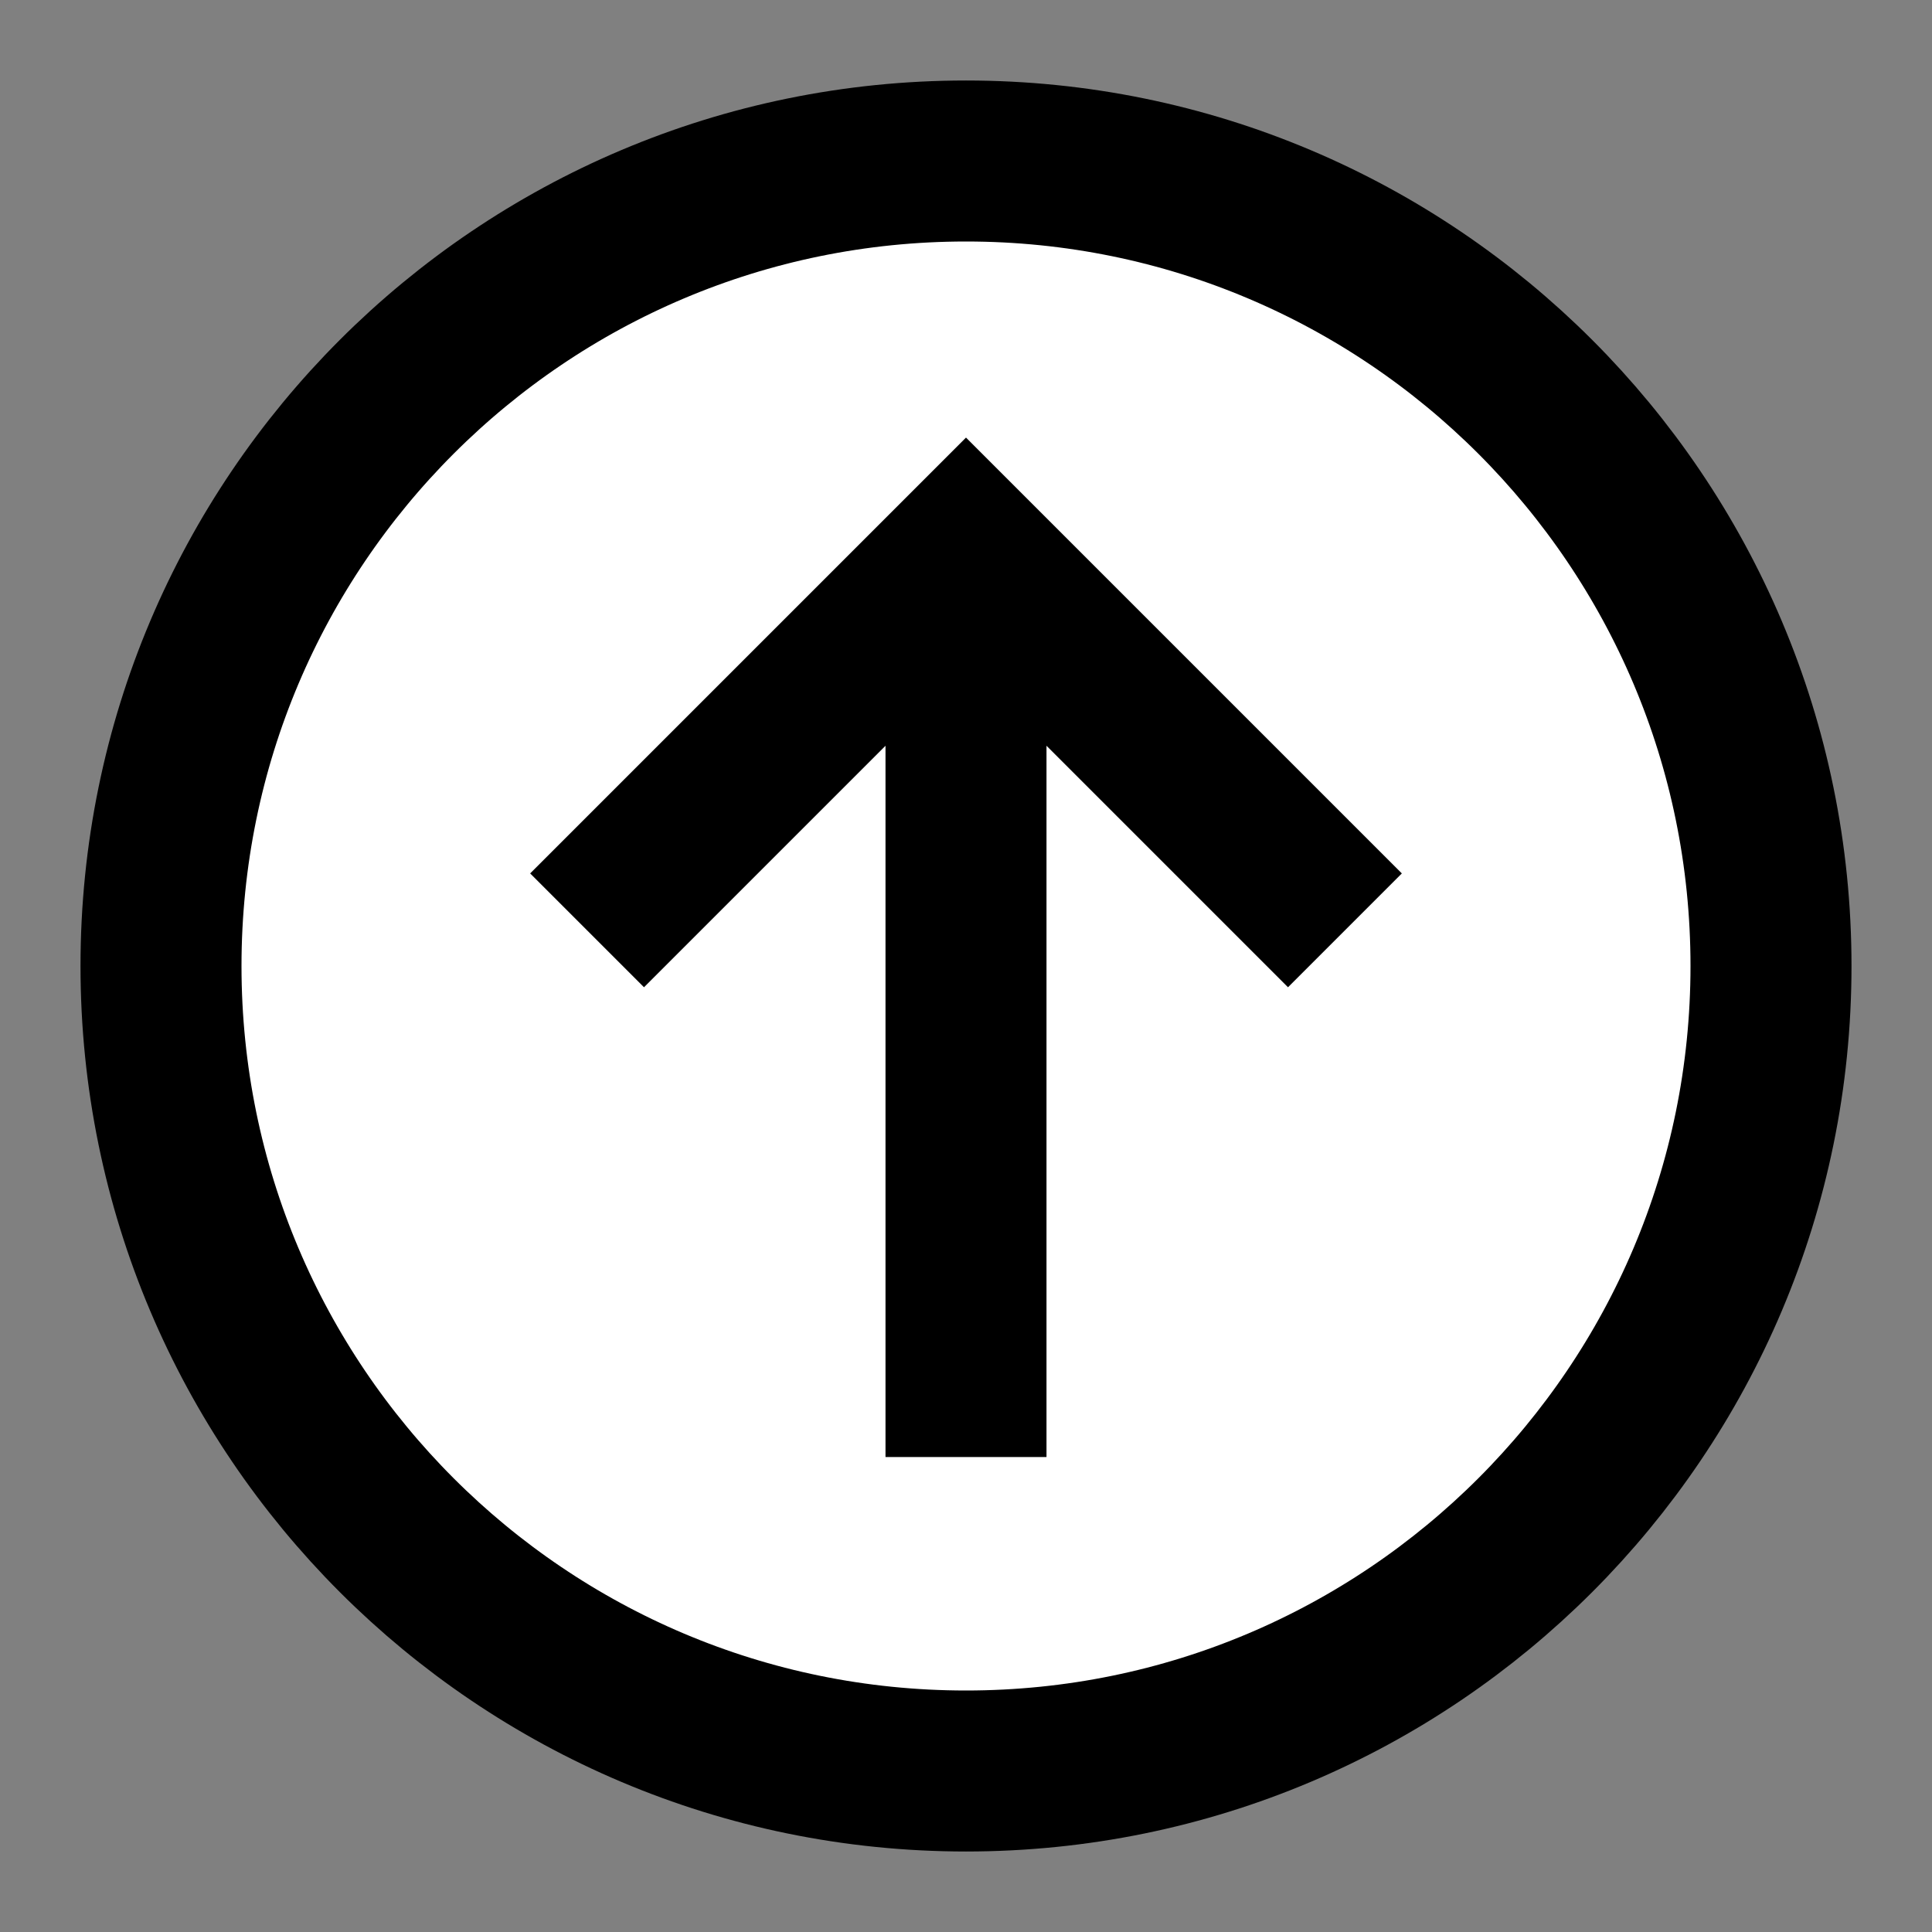 <svg width="24" height="24" viewBox="0 0 24 24" fill="none" xmlns="http://www.w3.org/2000/svg">
    <rect x="0" y="0" width="24" height="24" fill="#808080" stroke="none"/>
    <g id="arrow-up-circle">
        <path id="fill1"
            d="M22 12C22 17.523 17.523 22 12 22C6.477 22 2 17.523 2 12C2 6.477 6.477 2 12 2C17.523 2 22 6.477 22 12Z"
            fill="white" />
        <path id="stroke1"
            d="M22 12C22 17.523 17.523 22 12 22C6.477 22 2 17.523 2 12C2 6.477 6.477 2 12 2C17.523 2 22 6.477 22 12Z"
            stroke="black" stroke-width="2" stroke-linecap="square" />
        <path id="stroke2" d="M8 10.85L12 6.85L16 10.85M12 8.1V17.1" stroke="black" stroke-width="2"
            stroke-linecap="square" />
    </g>
</svg>